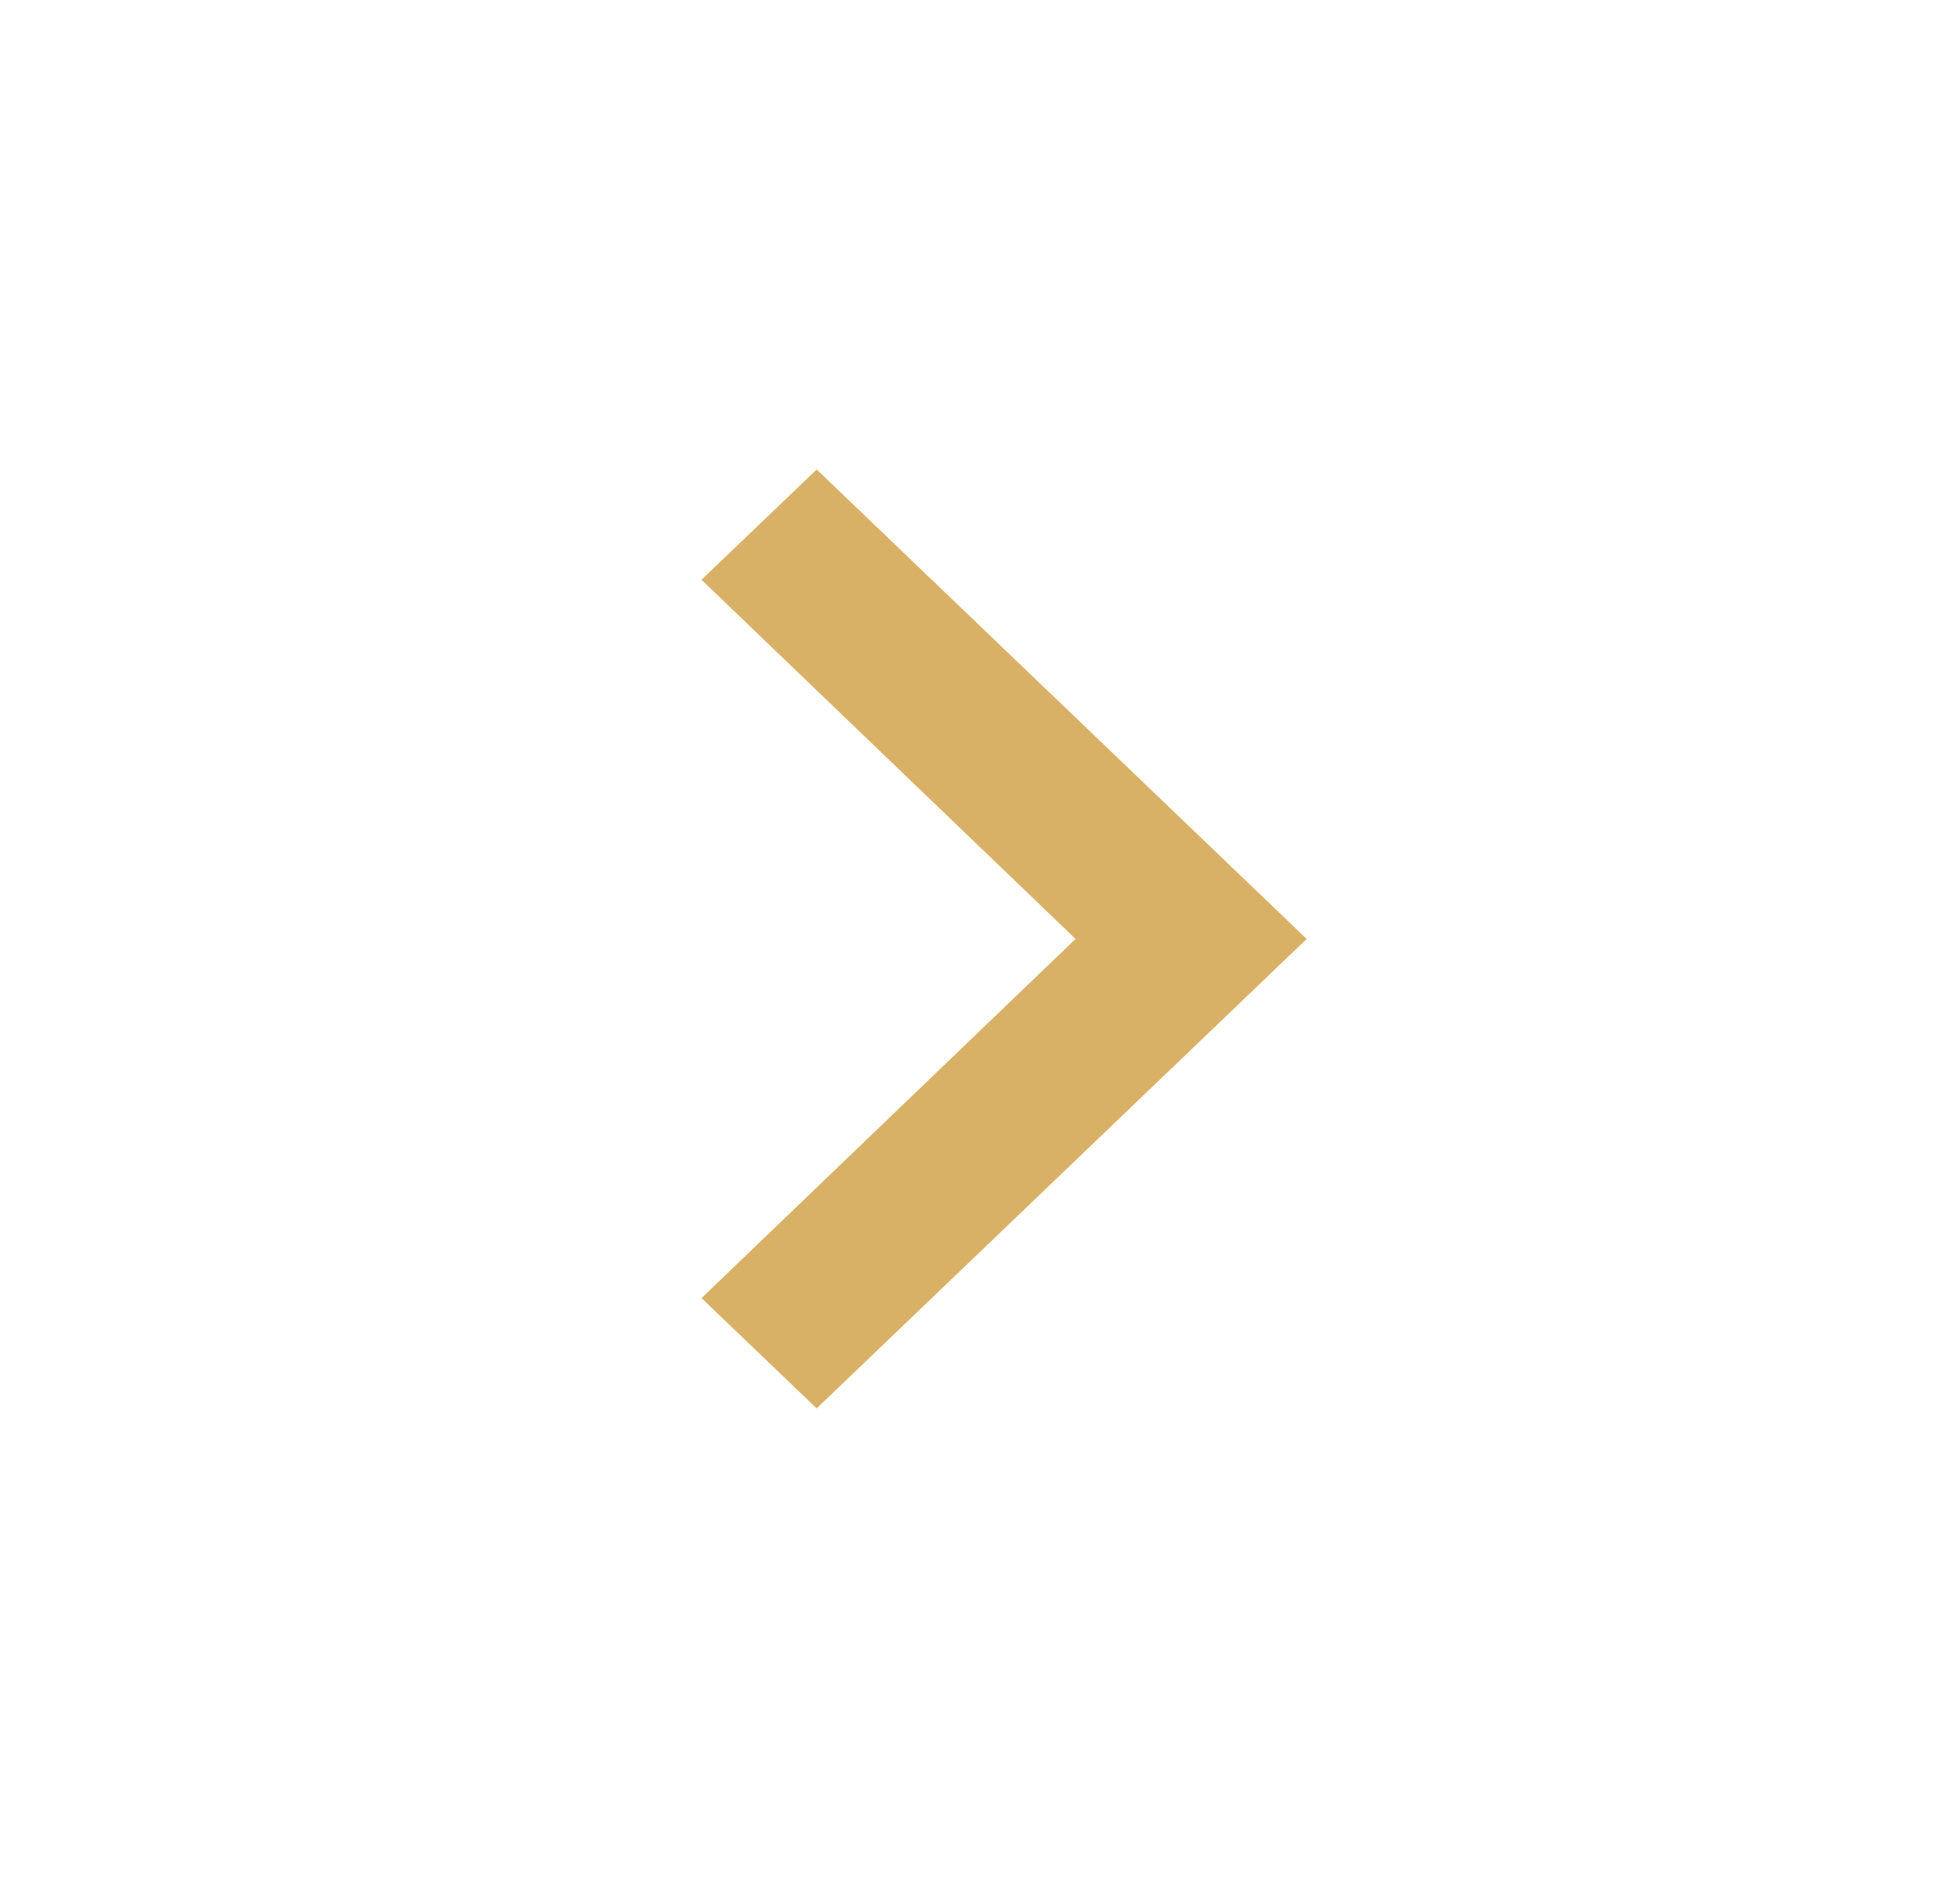 <svg xmlns="http://www.w3.org/2000/svg" width="24" height="23" viewBox="0 0 24 23" fill="none">
  <g clip-path="url(#clip0_80_236)">
    <path d="M8.59 15.899L13.17 11.5L8.59 7.101L10 5.75L16 11.5L10 17.25L8.59 15.899Z" fill="#D9B166"/>
  </g>
  <defs>
    <clipPath id="clip0_80_236">
      <rect width="24" height="23" fill="gold"/>
    </clipPath>
  </defs>
</svg>